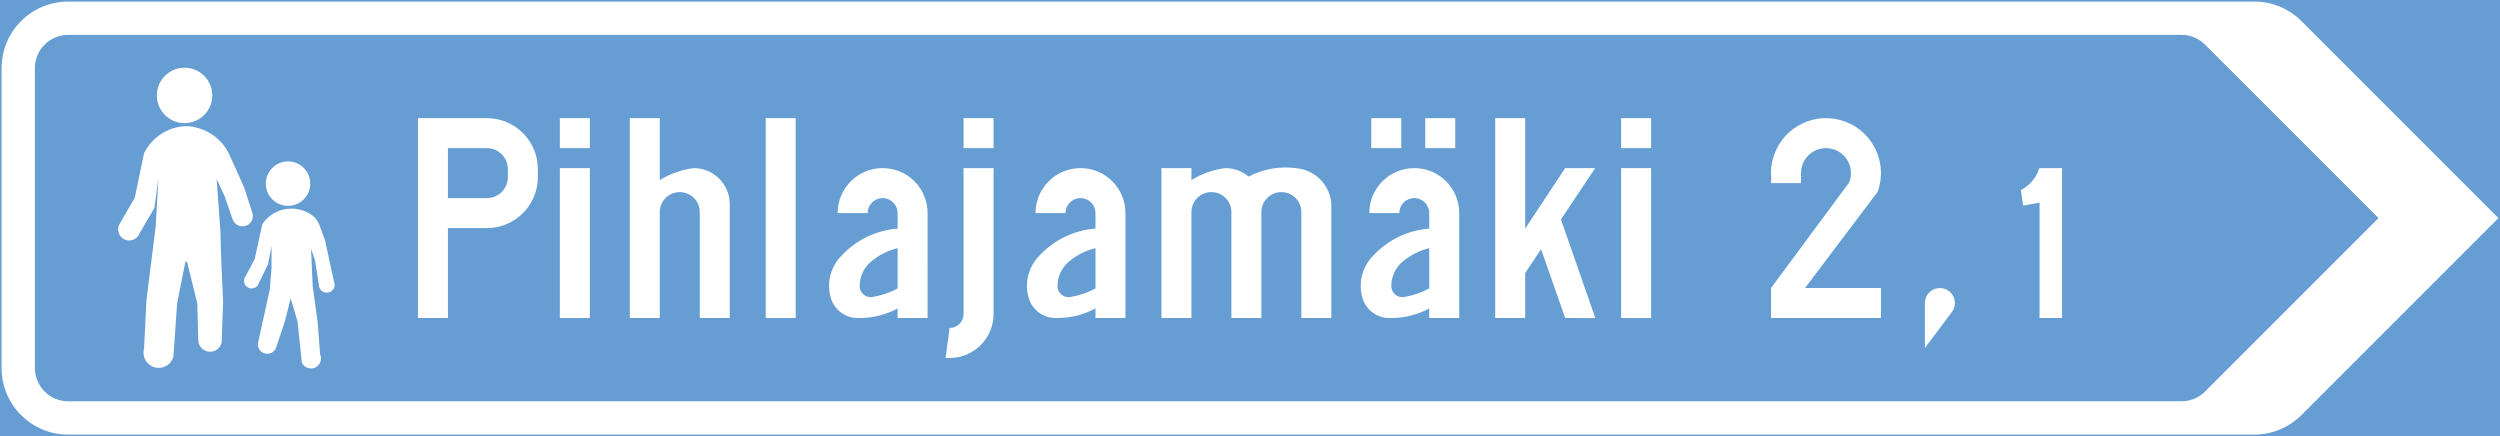 <ns0:svg xmlns:dc="http://purl.org/dc/elements/1.1/" xmlns:ns0="http://www.w3.org/2000/svg" xmlns:ns1="http://sodipodi.sourceforge.net/DTD/sodipodi-0.dtd" xmlns:ns2="http://www.inkscape.org/namespaces/inkscape" xmlns:ns4="http://creativecommons.org/ns#" xmlns:rdf="http://www.w3.org/1999/02/22-rdf-syntax-ns#" version="1.1" id="Layer_1" x="0px" y="0px" width="397.349" height="69.325" viewBox="0 0 397.349 69.325" xml:space="preserve" ns1:docname="F19.svg" ns2:version="0.92.5 (2060ec1f9f, 2020-04-08)" opacity="0.6"><ns0:rect x="0" y="0" width="397.349" height="69.325" fill="#333333" stroke="none"/><ns0:defs id="defs1902" /><ns1:namedview pagecolor="#ffffff" bordercolor="#666666" borderopacity="1" objecttolerance="10" gridtolerance="10" guidetolerance="10" ns2:pageopacity="0" ns2:pageshadow="2" ns2:window-width="640" ns2:window-height="480" id="namedview1900" showgrid="false" ns2:zoom="0.55503813" ns2:cx="198.6745" ns2:cy="34.662994" ns2:window-x="0" ns2:window-y="0" ns2:window-maximized="0" ns2:current-layer="Layer_1" />
<ns0:g id="LWPOLYLINE_118_" transform="translate(-13.924,-177.936)">
	
		<ns0:rect x="14.174" y="178.186" style="fill:#005eb8;stroke:#005eb8;stroke-width:0.5;stroke-miterlimit:10" width="396.849" height="68.825" id="rect1809" />
</ns0:g>
<ns0:g id="LWPOLYLINE_637_" transform="translate(-13.924,-177.936)">
	<ns0:path style="fill:#ffffff" d="M 372.225,247.011 H 24.763 c -5.849,0 -10.589,-4.74 -10.589,-10.589 v -47.648 c 0,-5.847 4.741,-10.588 10.589,-10.588 h 347.462 c 2.806,0 5.499,1.115 7.488,3.101 l 31.31,31.311 -31.31,31.313 c -1.989,1.985 -4.682,3.1 -7.488,3.1 z" id="path1812" ns2:connector-curvature="0" />
</ns0:g>
<ns0:g id="LWPOLYLINE_636_" transform="translate(-13.924,-177.936)">
	<ns0:path style="fill:#005eb8" d="m 364.396,185.03 27.569,27.567 -27.569,27.568 c -0.992,0.993 -2.339,1.551 -3.744,1.551 H 24.763 c -2.925,0 -5.295,-2.37 -5.295,-5.295 v -47.648 c 0,-2.924 2.37,-5.294 5.295,-5.294 h 335.889 c 1.405,0 2.752,0.559 3.744,1.551 z" id="path1815" ns2:connector-curvature="0" />
</ns0:g>
<ns0:g id="CIRCLE_2_" transform="translate(-13.924,-177.936)">
	<ns0:path style="fill:#ffffff" d="m 47.665,193.102 c 0,-2.433 -1.973,-4.406 -4.407,-4.406 -2.432,0 -4.405,1.973 -4.405,4.406 0,2.433 1.973,4.404 4.405,4.404 2.434,0 4.407,-1.971 4.407,-4.404 z" id="path1818" ns2:connector-curvature="0" />
</ns0:g>
<ns0:g id="LWPOLYLINE_119_" transform="translate(-13.924,-177.936)">
	<ns0:path style="fill:#ffffff" d="m 43.415,197.984 c -2.821,0.124 -5.349,1.777 -6.597,4.31 l -1.478,7.081 -2.411,4.177 c -0.475,0.843 -0.175,1.91 0.668,2.385 0.841,0.475 1.911,0.177 2.385,-0.666 0.033,-0.061 0.064,-0.122 0.091,-0.188 l 2.391,-4.106 0.647,-4.824 -0.438,7.755 -1.477,11.781 -0.374,7.635 c -0.365,1.288 0.383,2.628 1.671,2.991 1.289,0.364 2.628,-0.386 2.991,-1.672 l 0.598,-8.549 1.289,-6.445 c 0.011,-0.063 0.058,-0.113 0.119,-0.128 0.085,-0.021 0.171,0.031 0.191,0.117 l 1.602,6.532 0.161,6.023 c 0.131,1.033 1.077,1.763 2.109,1.63 0.803,-0.103 1.449,-0.706 1.608,-1.498 l 0.221,-6.531 -0.299,-6.584 -0.129,-4.515 -0.595,-8.297 1.289,2.777 1.283,3.706 c 0.343,0.843 1.307,1.252 2.151,0.909 0.847,-0.344 1.254,-1.309 0.911,-2.153 -0.009,-0.021 -0.017,-0.04 -0.025,-0.059 l -1.199,-3.723 -1.467,-3.312 -1.051,-2.3 c -1.33,-2.562 -3.95,-4.195 -6.836,-4.259 z" id="path1821" ns2:connector-curvature="0" />
</ns0:g>
<ns0:g id="CIRCLE_3_" transform="translate(-13.924,-177.936)">
	<ns0:path style="fill:#ffffff" d="m 63.237,207.121 c 0,-1.951 -1.583,-3.531 -3.533,-3.531 -1.951,0 -3.531,1.58 -3.531,3.531 0,1.95 1.58,3.531 3.531,3.531 1.951,0 3.533,-1.581 3.533,-3.531 z" id="path1824" ns2:connector-curvature="0" />
</ns0:g>
<ns0:g id="LWPOLYLINE_120_" transform="translate(-13.924,-177.936)">
	<ns0:path style="fill:#ffffff" d="m 56.537,219.907 -1.621,3.336 c -0.009,0.015 -0.018,0.025 -0.025,0.038 -0.385,0.538 -1.133,0.664 -1.673,0.279 -0.539,-0.383 -0.664,-1.133 -0.279,-1.672 l 1.471,-2.797 1.208,-5.535 c 0.144,-0.215 0.305,-0.419 0.478,-0.612 2.051,-2.292 5.571,-2.485 7.861,-0.433 0.396,0.456 0.693,0.99 0.869,1.567 l 0.746,2.029 1.546,7.087 c 0,0.693 -0.562,1.26 -1.257,1.26 -0.695,0 -1.259,-0.566 -1.259,-1.26 l -0.587,-3.792 -0.657,-1.941 0.263,5.96 0.785,5.668 0.392,5.144 c 0.369,0.802 0.019,1.75 -0.783,2.119 -0.801,0.37 -1.752,0.019 -2.121,-0.781 l -0.673,-6.525 -1.102,-3.706 -0.894,3.611 -1.435,4.277 c -0.266,0.66 -0.965,1.044 -1.666,0.908 -0.81,-0.156 -1.339,-0.939 -1.184,-1.748 l 1.856,-8.397 0.283,-3.395 v -3.587 z" id="path1827" ns2:connector-curvature="0" />
</ns0:g>
<ns0:g id="LWPOLYLINE_122_" transform="translate(-13.924,-177.936)">
	<ns0:path style="fill:#ffffff" d="m 85.118,214.187 h 6.193 c 4.475,0 8.1,-3.626 8.1,-8.101 v -1.27 c 0,-4.475 -3.625,-8.102 -8.1,-8.102 H 80.354 v 31.766 h 4.765 v -14.293 z" id="path1830" ns2:connector-curvature="0" />
</ns0:g>
<ns0:g id="LWPOLYLINE_123_" transform="translate(-13.924,-177.936)">
	<ns0:rect x="102.906" y="204.655" style="fill:#ffffff" width="4.767" height="23.825" id="rect1833" />
</ns0:g>
<ns0:g id="LWPOLYLINE_124_" transform="translate(-13.924,-177.936)">
	<ns0:rect x="102.906" y="196.714" style="fill:#ffffff" width="4.767" height="4.766" id="rect1836" />
</ns0:g>
<ns0:g id="LWPOLYLINE_125_" transform="translate(-13.924,-177.936)">
	<ns0:path style="fill:#ffffff" d="m 129.908,210.533 v -0.158 c 0,-3.157 -2.56,-5.72 -5.717,-5.72 -1.918,0.237 -3.759,0.888 -5.402,1.907 v -9.848 h -4.764 v 31.766 h 4.764 v -16.836 c 0,-1.754 1.423,-3.175 3.177,-3.175 1.755,0 3.177,1.421 3.177,3.175 v 16.836 h 4.765 z" id="path1839" ns2:connector-curvature="0" />
</ns0:g>
<ns0:g id="LWPOLYLINE_126_" transform="translate(-13.924,-177.936)">
	<ns0:rect x="135.626" y="196.714" style="fill:#ffffff" width="4.765" height="31.766" id="rect1842" />
</ns0:g>
<ns0:g id="LWPOLYLINE_127_" transform="translate(-13.924,-177.936)">
	<ns0:path style="fill:#ffffff" d="m 161.356,228.48 h -4.765 v -1.524 c -1.915,1.033 -4.06,1.557 -6.235,1.524 -1.956,0.051 -3.715,-1.181 -4.336,-3.037 -0.773,-2.438 -0.122,-5.102 1.69,-6.904 2.317,-2.491 5.489,-4.015 8.881,-4.267 v -2.469 c 0,-1.316 -1.068,-2.382 -2.383,-2.382 -1.315,0 -2.381,1.065 -2.381,2.382 h -4.766 c 0,-3.947 3.2,-7.148 7.147,-7.148 3.947,0 7.148,3.201 7.148,7.148 z" id="path1845" ns2:connector-curvature="0" />
</ns0:g>
<ns0:g id="LWPOLYLINE_129_" transform="translate(-13.924,-177.936)">
	<ns0:path style="fill:#ffffff" d="m 171.84,204.655 v 23.189 c 0,3.861 -3.13,6.989 -6.989,6.989 h -0.635 l 0.635,-4.765 c 1.228,0 2.225,-0.994 2.225,-2.225 v -23.189 h 4.764 z" id="path1848" ns2:connector-curvature="0" />
</ns0:g>
<ns0:g id="LWPOLYLINE_130_" transform="translate(-13.924,-177.936)">
	<ns0:rect x="167.075" y="196.714" style="fill:#ffffff" width="4.765" height="4.766" id="rect1851" />
</ns0:g>
<ns0:g id="LWPOLYLINE_131_" transform="translate(-13.924,-177.936)">
	<ns0:path style="fill:#ffffff" d="m 192.804,228.48 h -4.763 v -1.524 c -1.916,1.033 -4.061,1.557 -6.236,1.524 -1.956,0.051 -3.715,-1.181 -4.335,-3.037 -0.774,-2.438 -0.123,-5.102 1.689,-6.904 2.318,-2.491 5.489,-4.015 8.882,-4.267 v -2.469 c 0,-1.316 -1.069,-2.382 -2.383,-2.382 -1.316,0 -2.382,1.065 -2.382,2.382 h -4.767 c 0,-3.947 3.201,-7.148 7.148,-7.148 3.945,0 7.146,3.201 7.146,7.148 v 16.677 z" id="path1854" ns2:connector-curvature="0" />
</ns0:g>
<ns0:g id="LWPOLYLINE_133_" transform="translate(-13.924,-177.936)">
	<ns0:path style="fill:#ffffff" d="m 212.376,206.006 c -1.033,-0.872 -2.34,-1.351 -3.689,-1.351 -1.916,0.237 -3.76,0.888 -5.398,1.907 v -1.907 h -4.766 v 23.825 h 4.766 v -16.836 c 0,-1.754 1.42,-3.175 3.176,-3.175 1.755,0 3.175,1.421 3.175,3.175 v 16.836 h 4.767 v -16.836 c 0,-1.754 1.423,-3.175 3.175,-3.175 1.756,0 3.179,1.421 3.179,3.175 v 16.836 h 4.763 v -18.153 c -0.219,-3.055 -2.66,-5.478 -5.715,-5.672 -2.56,-0.326 -5.155,0.145 -7.433,1.351 z" id="path1857" ns2:connector-curvature="0" />
</ns0:g>
<ns0:g id="LWPOLYLINE_134_" transform="translate(-13.924,-177.936)">
	<ns0:path style="fill:#ffffff" d="m 245.854,228.48 h -4.767 v -1.524 c -1.912,1.033 -4.058,1.557 -6.233,1.524 -1.956,0.051 -3.715,-1.181 -4.335,-3.037 -0.774,-2.438 -0.125,-5.102 1.689,-6.904 2.317,-2.491 5.489,-4.015 8.879,-4.267 v -2.469 c 0,-1.316 -1.065,-2.382 -2.379,-2.382 -1.317,0 -2.384,1.065 -2.384,2.382 h -4.766 c 0,-3.947 3.2,-7.148 7.149,-7.148 3.945,0 7.146,3.201 7.146,7.148 v 16.677 z" id="path1860" ns2:connector-curvature="0" />
</ns0:g>
<ns0:g id="LWPOLYLINE_136_" transform="translate(-13.924,-177.936)">
	<ns0:polygon style="fill:#ffffff" points="251.573,196.714 256.335,196.714 256.335,214.269 262.69,204.655 267.457,204.655 262.018,212.814 267.485,228.487 262.69,228.48 258.861,217.546 256.335,221.334 256.335,228.48 251.573,228.48 " id="polygon1863" />
</ns0:g>
<ns0:g id="LWPOLYLINE_137_" transform="translate(-13.924,-177.936)">
	<ns0:rect x="271.583" y="204.655" style="fill:#ffffff" width="4.767" height="23.825" id="rect1866" />
</ns0:g>
<ns0:g id="LWPOLYLINE_138_" transform="translate(-13.924,-177.936)">
	<ns0:rect x="271.583" y="196.714" style="fill:#ffffff" width="4.767" height="4.766" id="rect1869" />
</ns0:g>
<ns0:g id="LWPOLYLINE_139_" transform="translate(-13.924,-177.936)">
	<ns0:path style="fill:#ffffff" d="m 295.408,207.039 h 4.767 v -1.588 c 0,-0.515 0.099,-1.025 0.292,-1.5 0.829,-2.03 3.146,-3.005 5.179,-2.177 2.029,0.828 3.004,3.146 2.176,5.177 l -12.413,16.765 v 4.765 h 17.471 v -4.765 h -12.07 l 11.551,-15.298 c 1.639,-4.538 -0.712,-9.545 -5.248,-11.184 -4.54,-1.639 -9.544,0.712 -11.187,5.25 -0.441,1.229 -0.605,2.544 -0.475,3.847 z" id="path1872" ns2:connector-curvature="0" />
</ns0:g>
<ns0:g id="LWPOLYLINE_140_" transform="translate(-13.924,-177.936)">
	<ns0:rect x="240.453" y="196.714" style="fill:#ffffff" width="4.767" height="4.766" id="rect1875" />
</ns0:g>
<ns0:g id="LWPOLYLINE_141_" transform="translate(-13.924,-177.936)">
	<ns0:rect x="231.876" y="196.714" style="fill:#ffffff" width="4.767" height="4.766" id="rect1878" />
</ns0:g>
<ns0:g id="LWPOLYLINE_142_" transform="translate(-13.924,-177.936)">
	<ns0:path style="fill:#ffffff" d="m 324.156,227.527 c 0.792,-1.051 0.577,-2.545 -0.475,-3.335 -1.055,-0.789 -2.547,-0.577 -3.335,0.478 -0.311,0.412 -0.479,0.912 -0.479,1.429 v 7.147 z" id="path1881" ns2:connector-curvature="0" />
</ns0:g>
<ns0:g id="LWPOLYLINE_143_" transform="translate(-13.924,-177.936)">
	<ns0:path style="fill:#ffffff" d="m 335.116,208.159 c 1.409,-0.729 2.467,-1.99 2.941,-3.504 h 3.609 v 23.825 h -3.573 v -18.343 l -2.616,0.475 z" id="path1884" ns2:connector-curvature="0" />
</ns0:g>
<ns0:g id="LWPOLYLINE_121_" transform="translate(-13.924,-177.936)">
	<ns0:path style="fill:#005eb8" d="m 85.118,209.422 h 6.193 c 1.843,0 3.336,-1.492 3.336,-3.336 v -1.27 c 0,-1.843 -1.493,-3.336 -3.336,-3.336 h -6.193 z" id="path1887" ns2:connector-curvature="0" />
</ns0:g>
<ns0:g id="LWPOLYLINE_128_" transform="translate(-13.924,-177.936)">
	<ns0:path style="fill:#005eb8" d="m 156.592,217.378 c -1.589,0.384 -3.066,1.139 -4.305,2.203 -1.113,0.978 -1.745,2.392 -1.728,3.874 0.021,0.967 0.821,1.729 1.786,1.708 0.079,0 0.159,-0.008 0.237,-0.022 1.403,-0.226 2.757,-0.686 4.009,-1.361 v -6.402 z" id="path1890" ns2:connector-curvature="0" />
</ns0:g>
<ns0:g id="LWPOLYLINE_132_" transform="translate(-13.924,-177.936)">
	<ns0:path style="fill:#005eb8" d="m 188.041,217.378 c -1.591,0.384 -3.066,1.139 -4.306,2.203 -1.113,0.978 -1.745,2.392 -1.728,3.874 0.022,0.967 0.821,1.729 1.787,1.708 0.079,0 0.159,-0.008 0.237,-0.022 1.404,-0.226 2.758,-0.686 4.01,-1.361 z" id="path1893" ns2:connector-curvature="0" />
</ns0:g>
<ns0:g id="LWPOLYLINE_135_" transform="translate(-13.924,-177.936)">
	<ns0:path style="fill:#005eb8" d="m 241.087,217.378 c -1.587,0.384 -3.062,1.139 -4.303,2.203 -1.113,0.978 -1.744,2.392 -1.729,3.874 0.021,0.967 0.824,1.729 1.788,1.708 0.08,0 0.157,-0.008 0.237,-0.022 1.401,-0.226 2.759,-0.686 4.007,-1.361 z" id="path1896" ns2:connector-curvature="0" />
</ns0:g>
</ns0:svg>